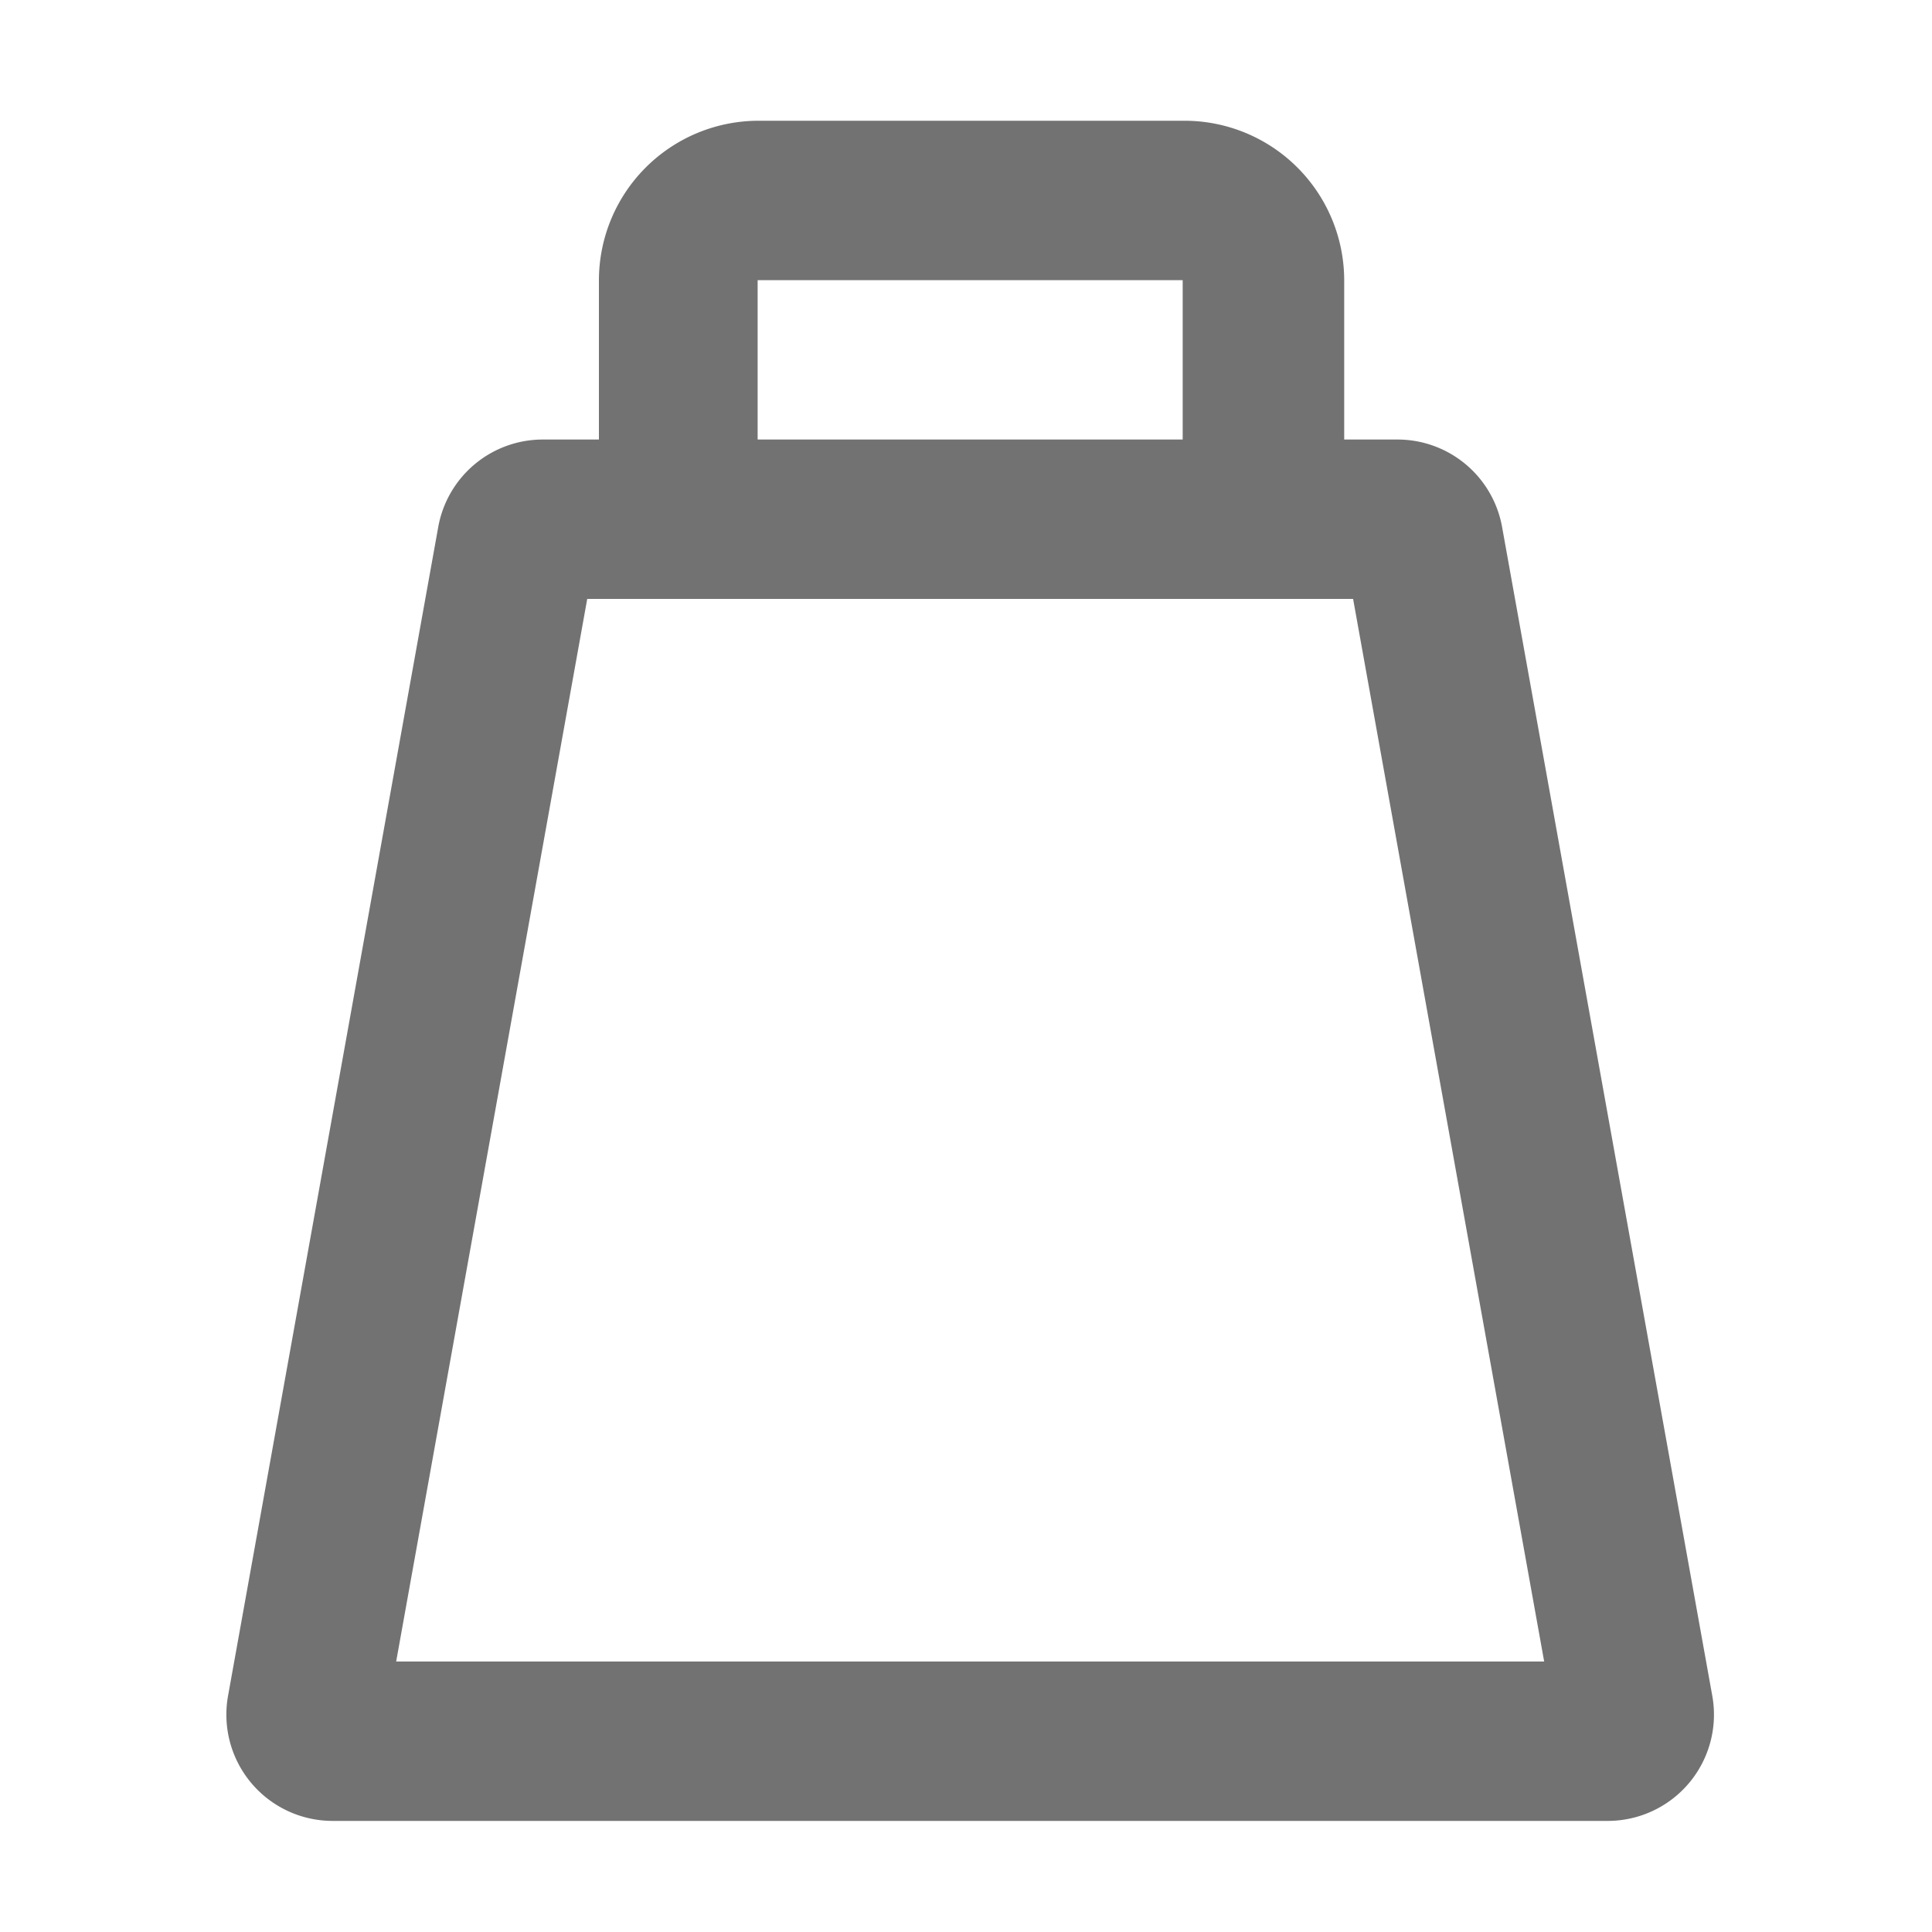 ﻿<?xml version='1.0' encoding='UTF-8'?>
<svg viewBox="-3.749 -2 32 32" xmlns="http://www.w3.org/2000/svg">
  <g transform="matrix(0.055, 0, 0, 0.055, 0, 0)">
    <path d="M384.19, 122.35A32 32 0 0 0 352.64, 96L336.64, 96L336.64, 48A48.1 48.1 0 0 0 288.52, 0L160.29, 0A48.1 48.1 0 0 0 112.2, 48L112.2, 96L95.36, 96A32 32 0 0 0 63.81, 122.35L0.51, 474.35A32 32 0 0 0 32.07, 512L415.93, 512A32 32 0 0 0 447.49, 474.35zM160, 48L288, 48L288, 96L160, 96zM51.14, 464L108.68, 144L339.32, 144L396.86, 464z" fill="#727272" fill-opacity="1" class="Black" />
  </g>
</svg>